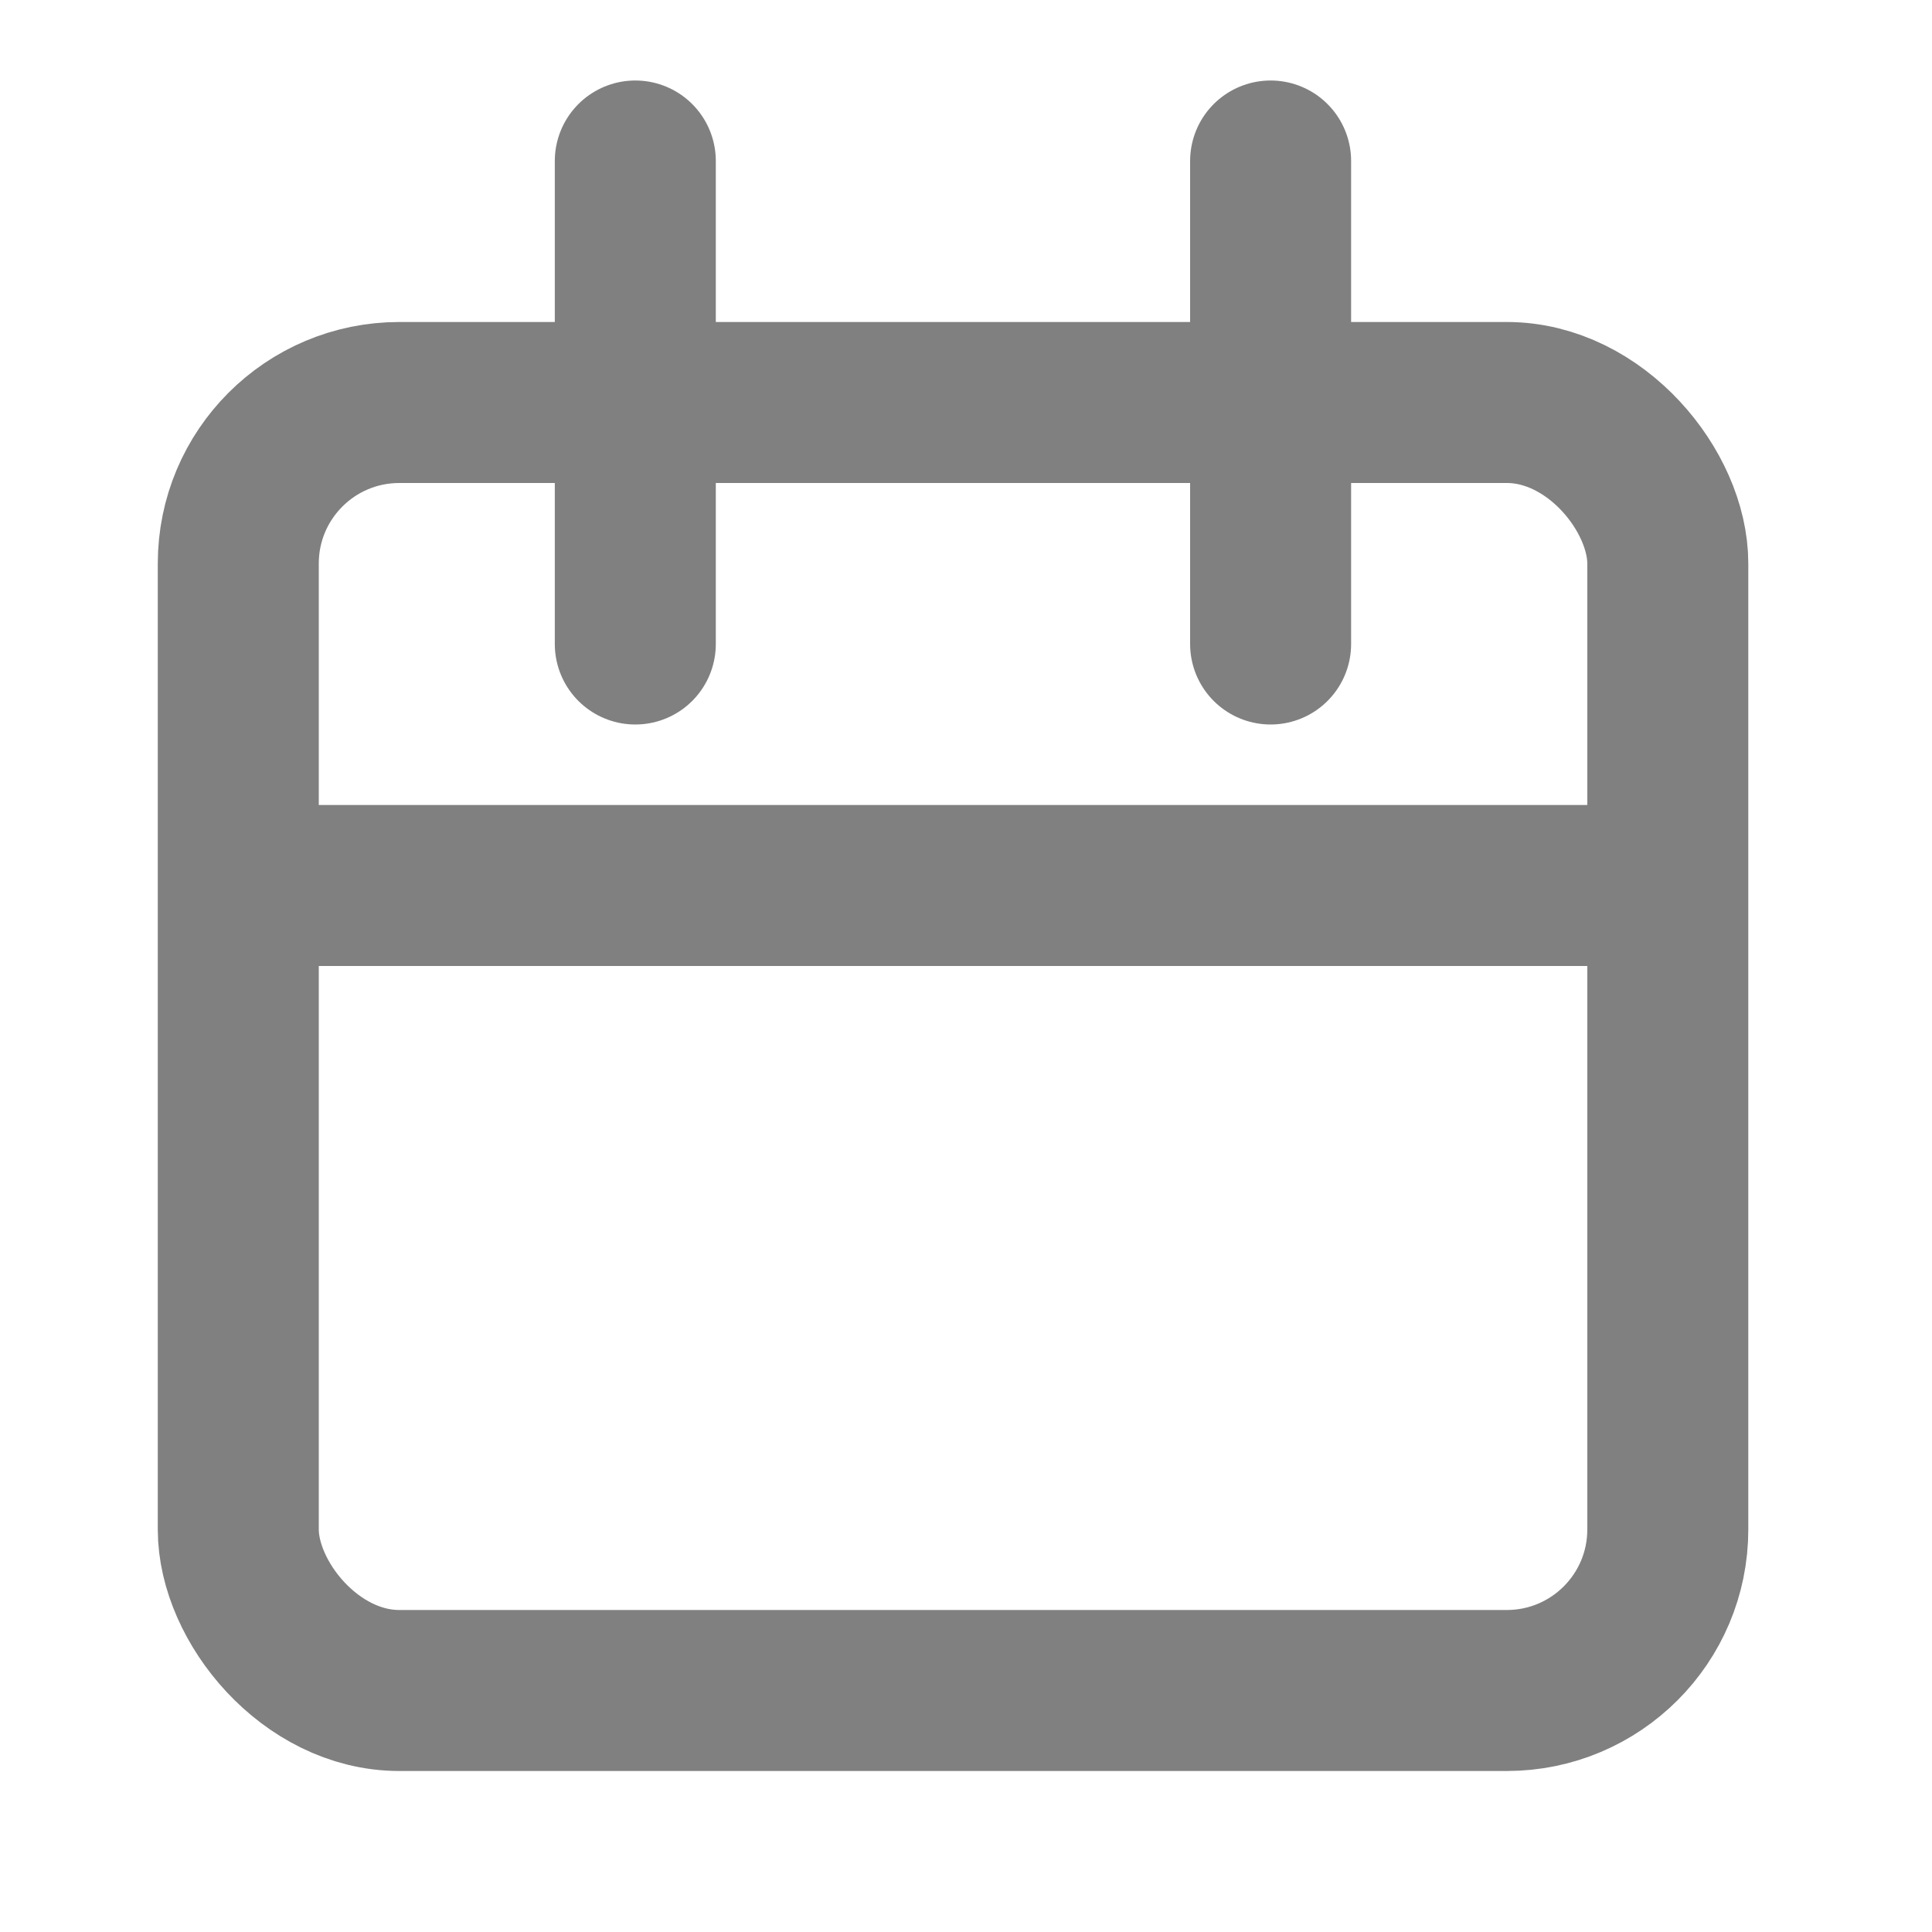 <svg width="24" height="24" viewBox="0 0 24 24" fill="none" xmlns="http://www.w3.org/2000/svg">
<rect x="2.96" y="5" width="17.758" height="16" rx="2" stroke="#808080" stroke-width="2"/>
<path d="M7.892 8V2" stroke="#808080" stroke-width="2" stroke-linecap="round"/>
<path d="M15.784 8V2" stroke="#808080" stroke-width="2" stroke-linecap="round"/>
<path d="M3.946 11H19.731" stroke="#808080" stroke-width="2"/>
</svg>
